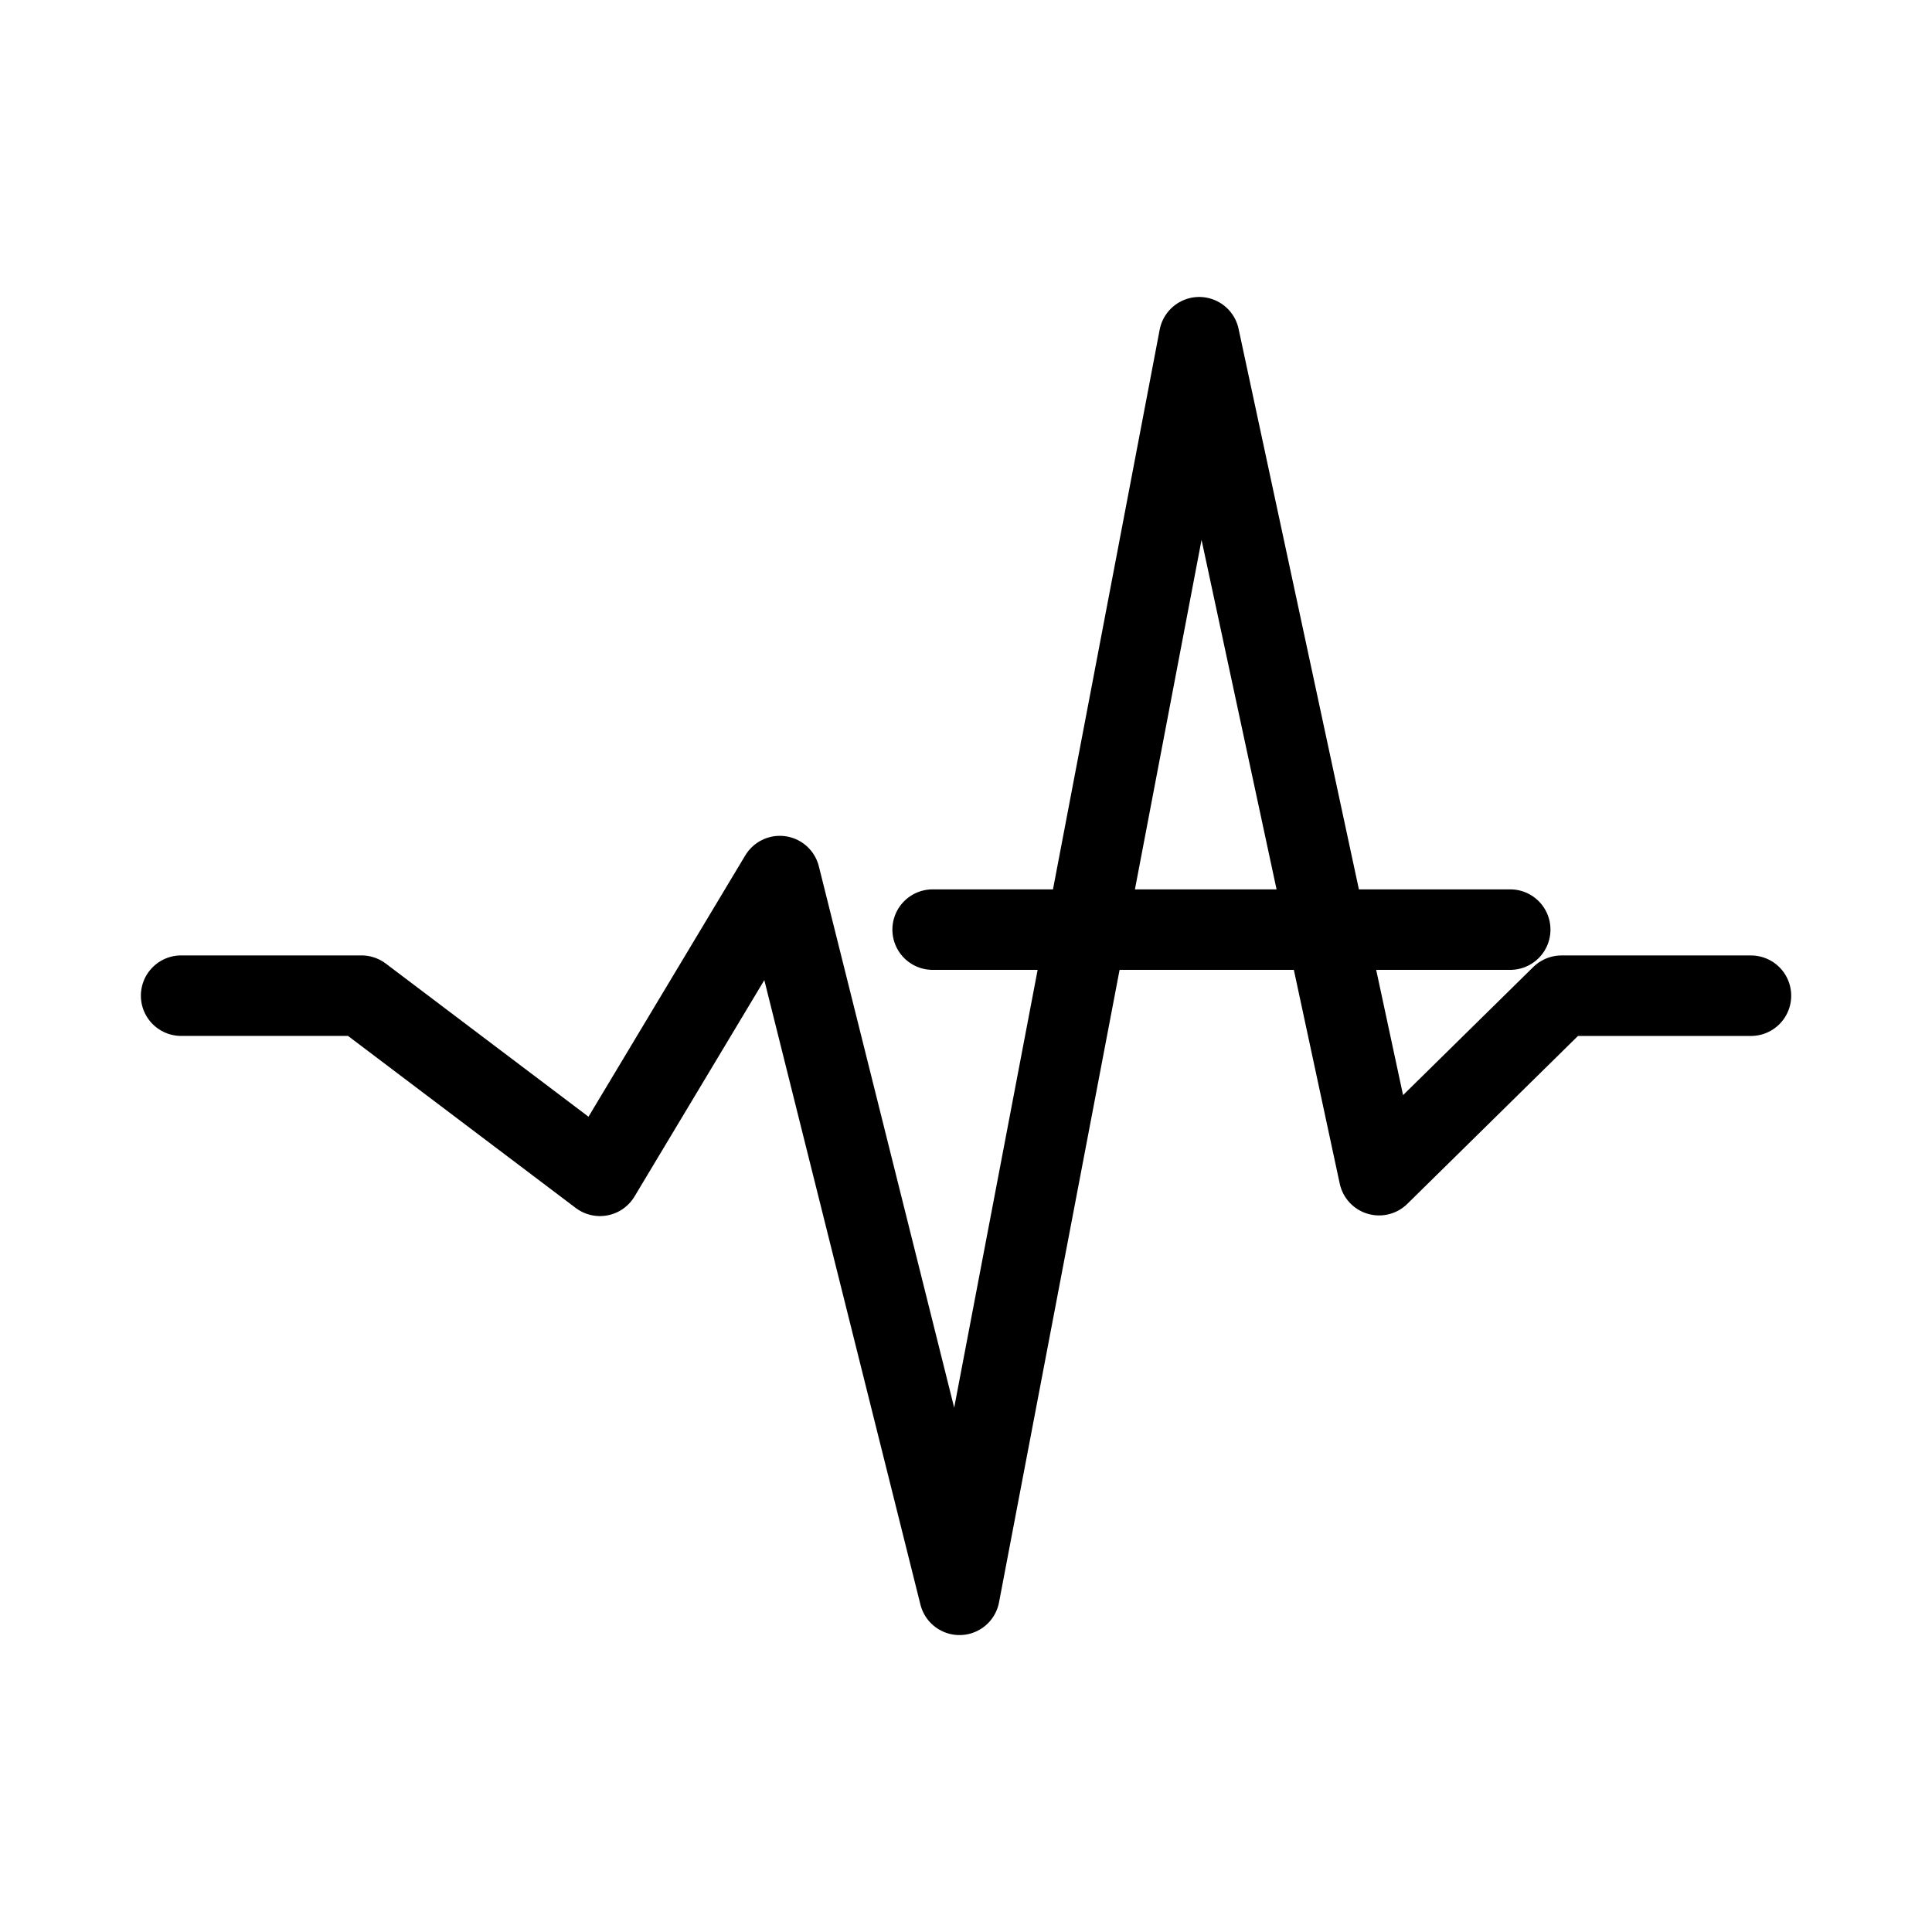 <?xml version="1.0" encoding="UTF-8"?><svg id="a" xmlns="http://www.w3.org/2000/svg" viewBox="0 0 48 48"><defs><style>.b{stroke-width:2px;fill:none;stroke:#000;stroke-linecap:round;stroke-linejoin:round;}</style></defs><path class="b" d="m4.5,24.737h4.481l5.925,4.476,4.468-7.447,4.464,17.857,5.956-31.245,4.469,20.819,4.532-4.459h4.707"/><path class="b" d="m23.171,23.096h14.35"/></svg>